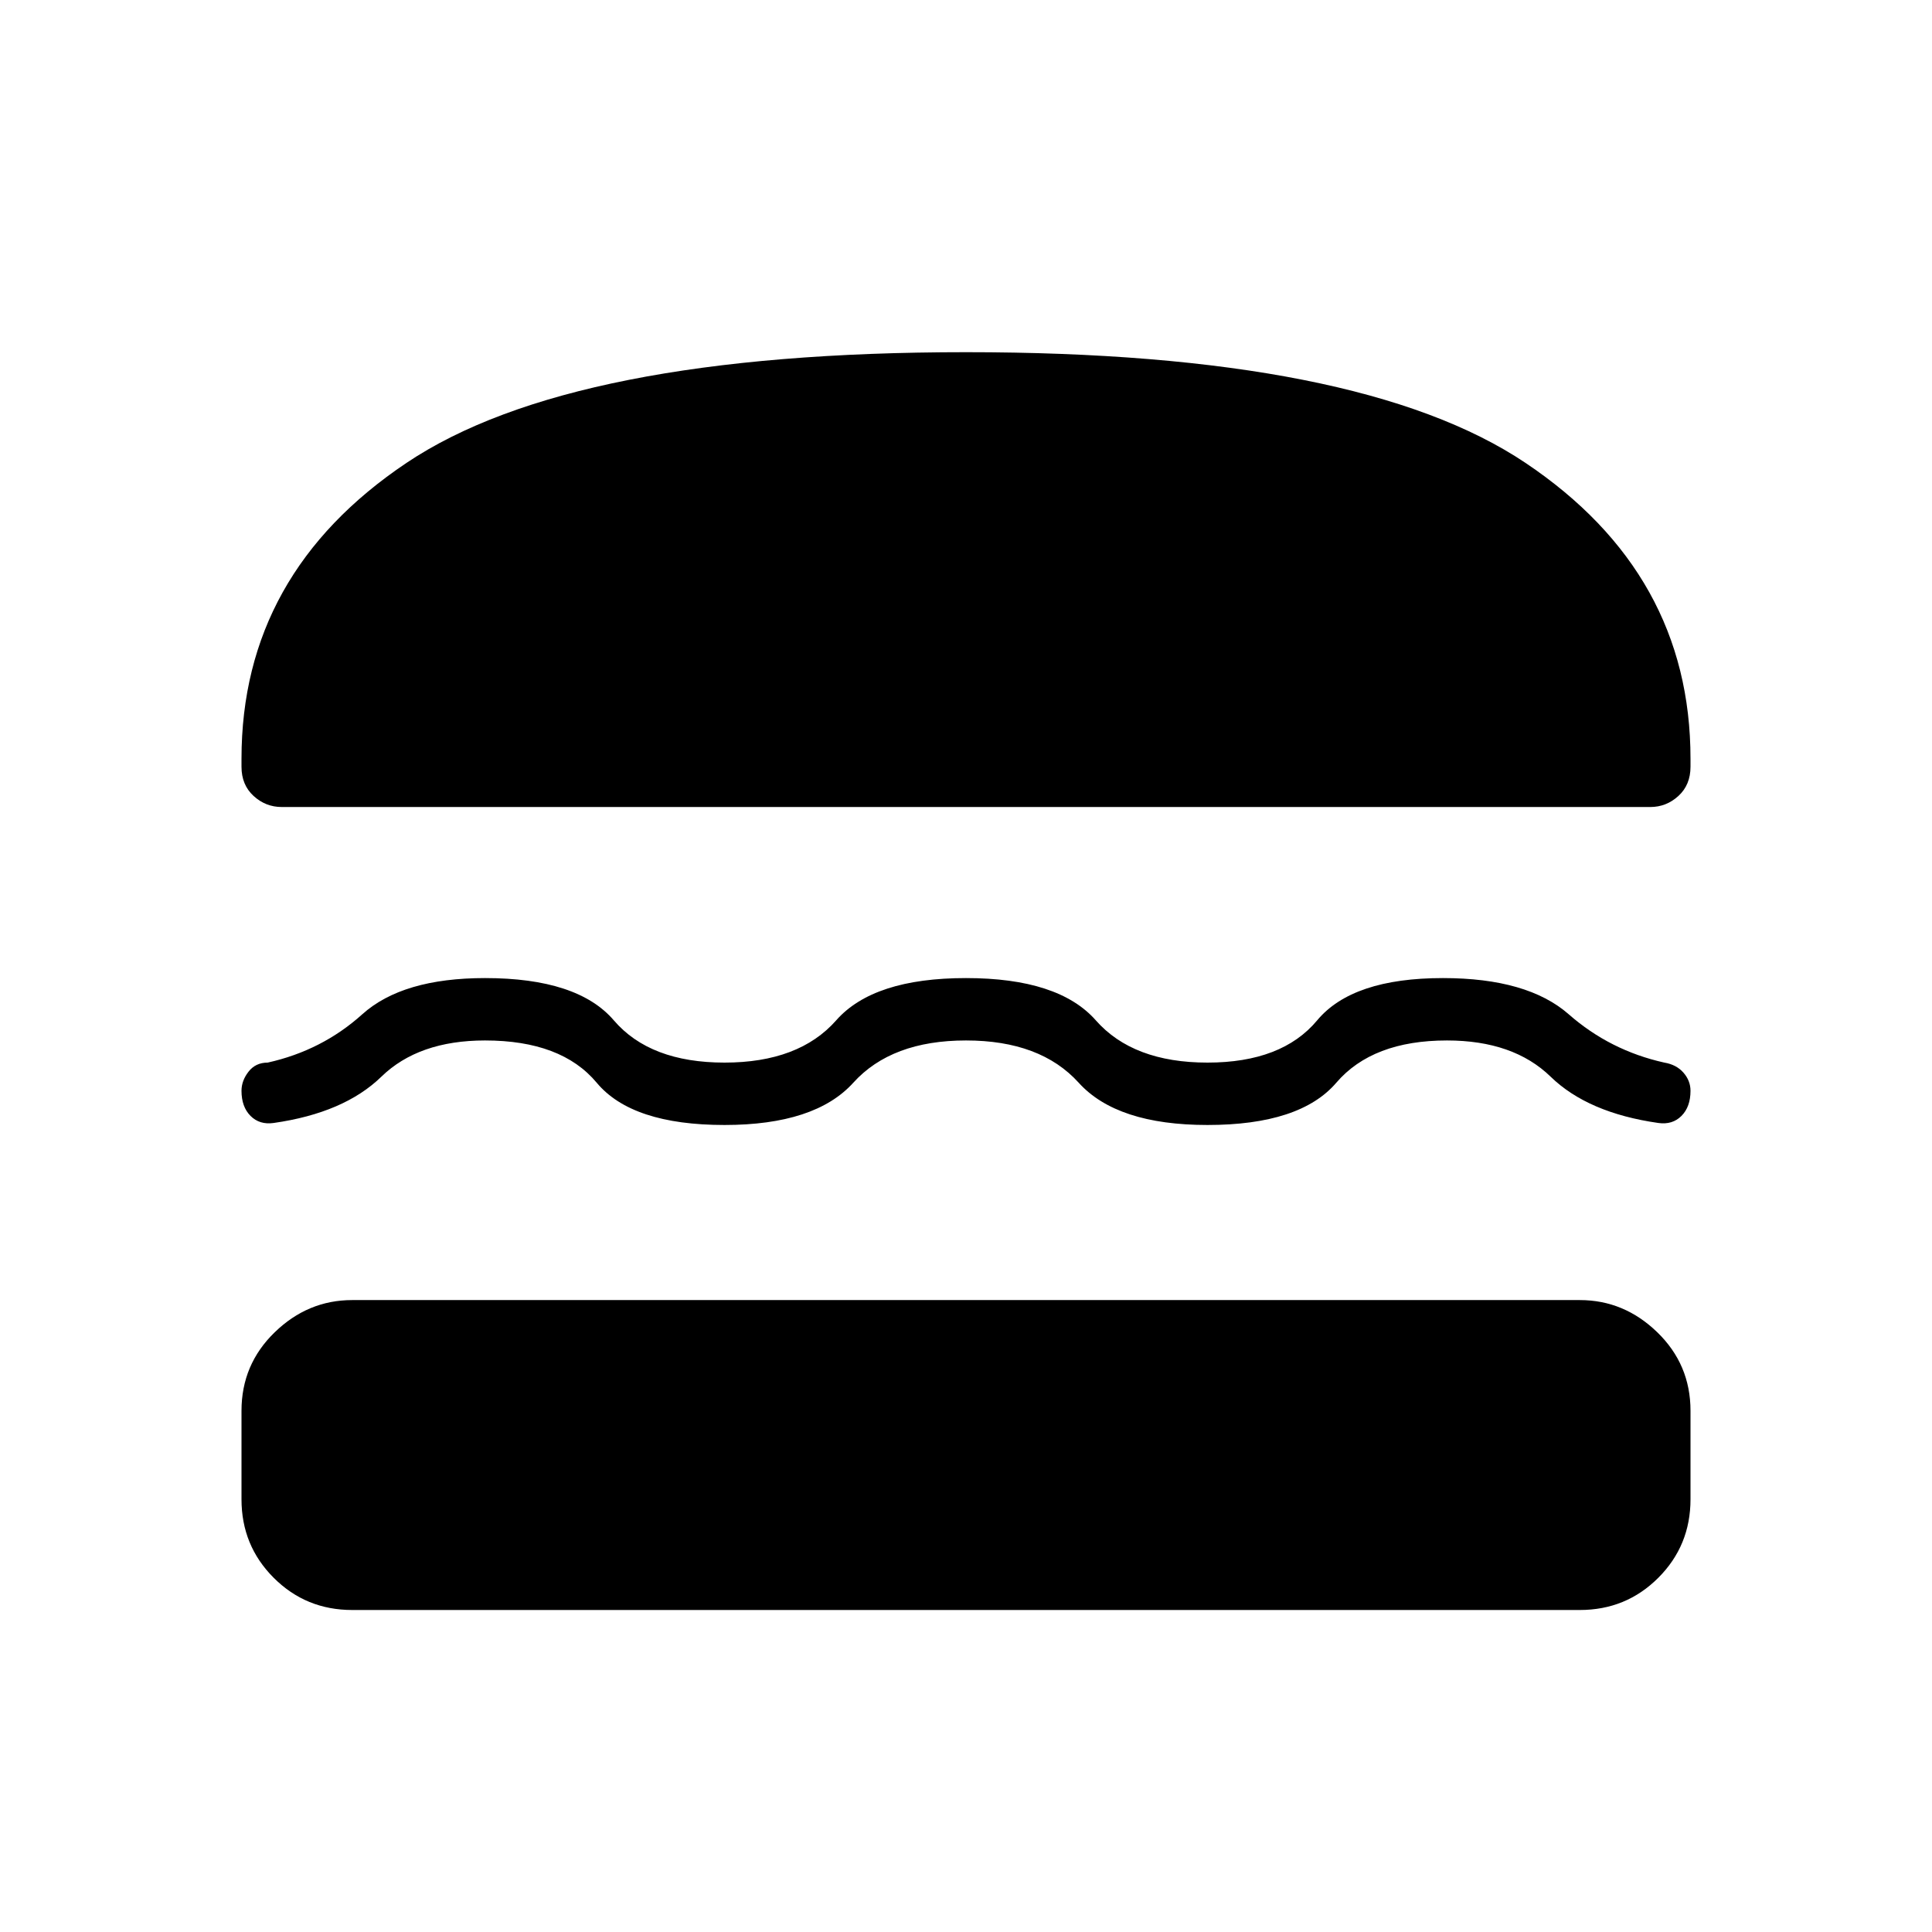 <svg xmlns="http://www.w3.org/2000/svg" width="48" height="48"><path d="M7 20.05q-.4 0-.7-.275Q6 19.5 6 19.05v-.2q0-4.6 4.1-7.35T24 8.75q9.8 0 13.9 2.75t4.1 7.35v.2q0 .45-.3.725-.3.275-.7.275zM6 27.1q0-.25.175-.475.175-.225.475-.225Q8 26.1 9 25.2q1-.9 3.05-.9 2.3 0 3.2 1.05.9 1.05 2.75 1.05t2.775-1.05Q21.7 24.3 24 24.3t3.225 1.05Q28.15 26.4 30 26.4q1.85 0 2.725-1.05t3.125-1.05q2.1 0 3.125.9t2.375 1.2q.3.05.475.25t.175.45q0 .4-.225.625-.225.225-.575.175-1.75-.25-2.675-1.15-.925-.9-2.575-.9-1.85 0-2.75 1.05-.9 1.05-3.2 1.05-2.25 0-3.2-1.05-.95-1.05-2.8-1.05-1.85 0-2.8 1.05-.95 1.05-3.2 1.05-2.3 0-3.175-1.05t-2.775-1.05q-1.65 0-2.575.9-.925.9-2.675 1.15-.35.05-.575-.175Q6 27.5 6 27.1zM8.75 40q-1.15 0-1.95-.8T6 37.25v-2.2q0-1.15.825-1.95t1.925-.8h30.5q1.1 0 1.925.8T42 35.05v2.2q0 1.15-.8 1.95t-1.95.8z"/></svg>